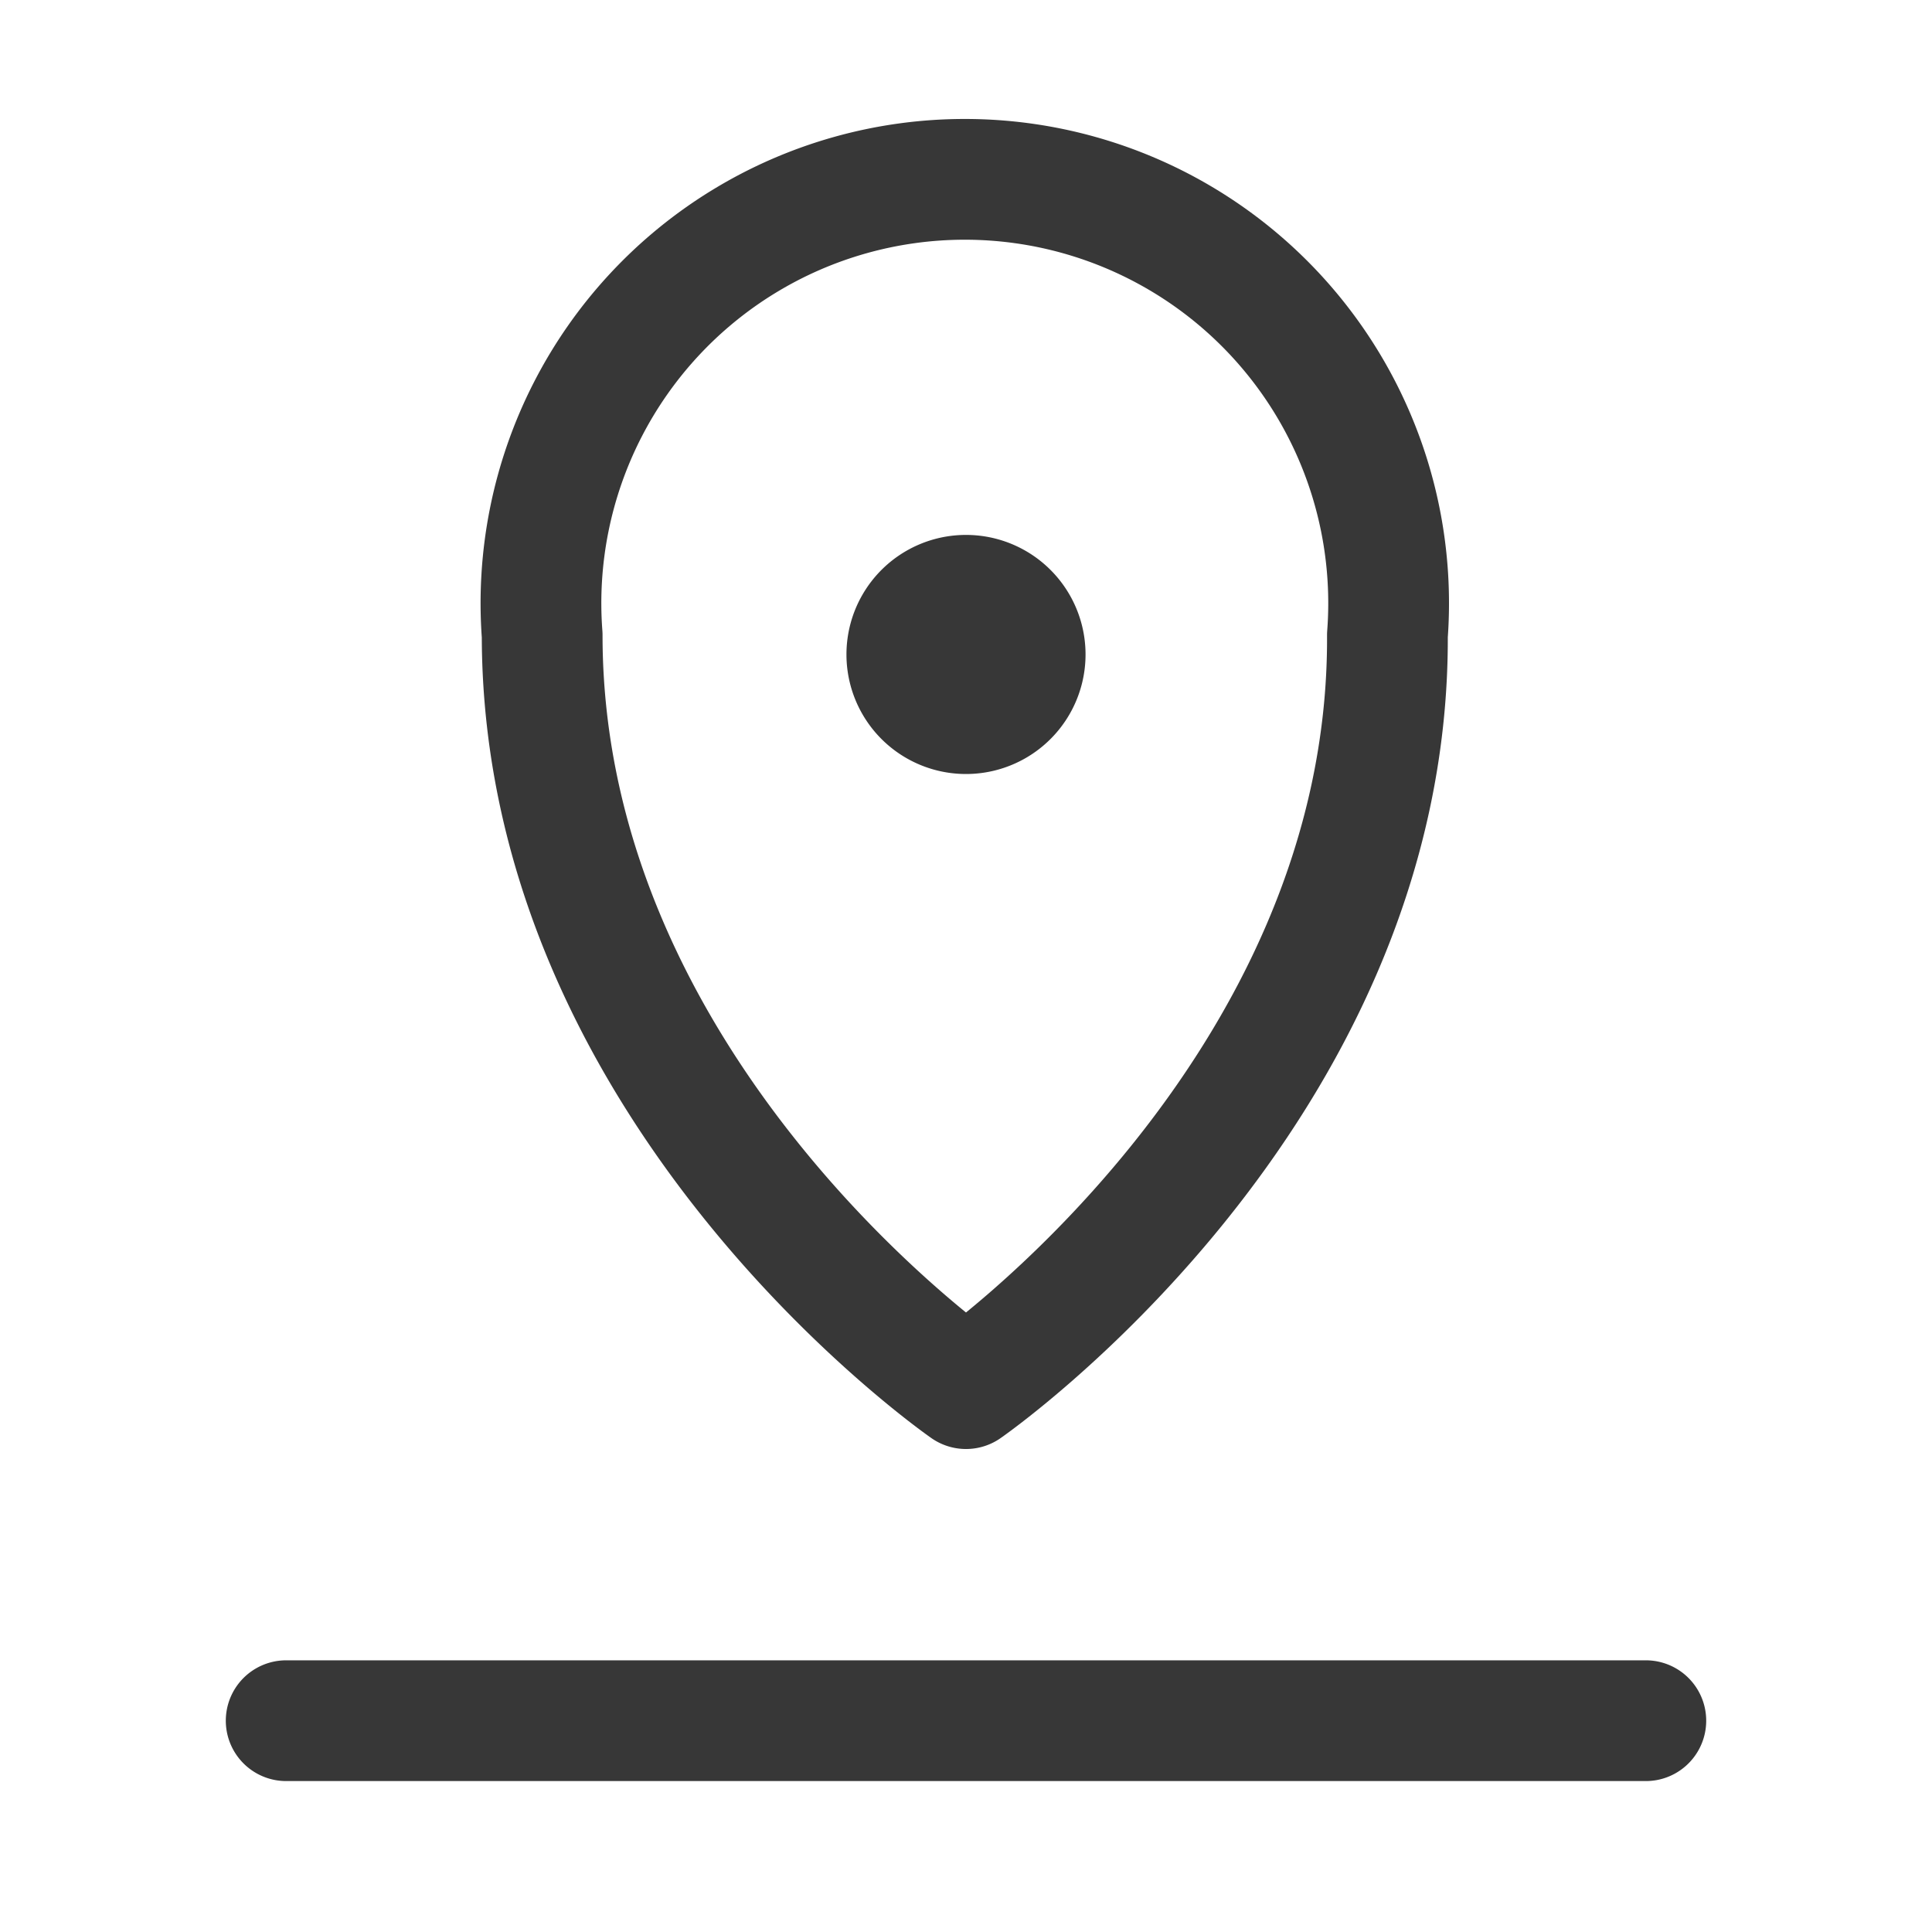 <svg width="16" height="16" viewBox="0 0 16 16" fill="none"><path d="M2.37 14.25h11.26M8 11.5S4.49 9.07 4.49 5.26a3.51 3.51 0 117 0C11.51 9.07 8 11.5 8 11.5z" stroke="#373737" stroke-linecap="round" stroke-linejoin="round"></path><path d="M8 6.41a.99.99 0 100-1.98.99.99 0 000 1.98z" fill="#373737"></path></svg>